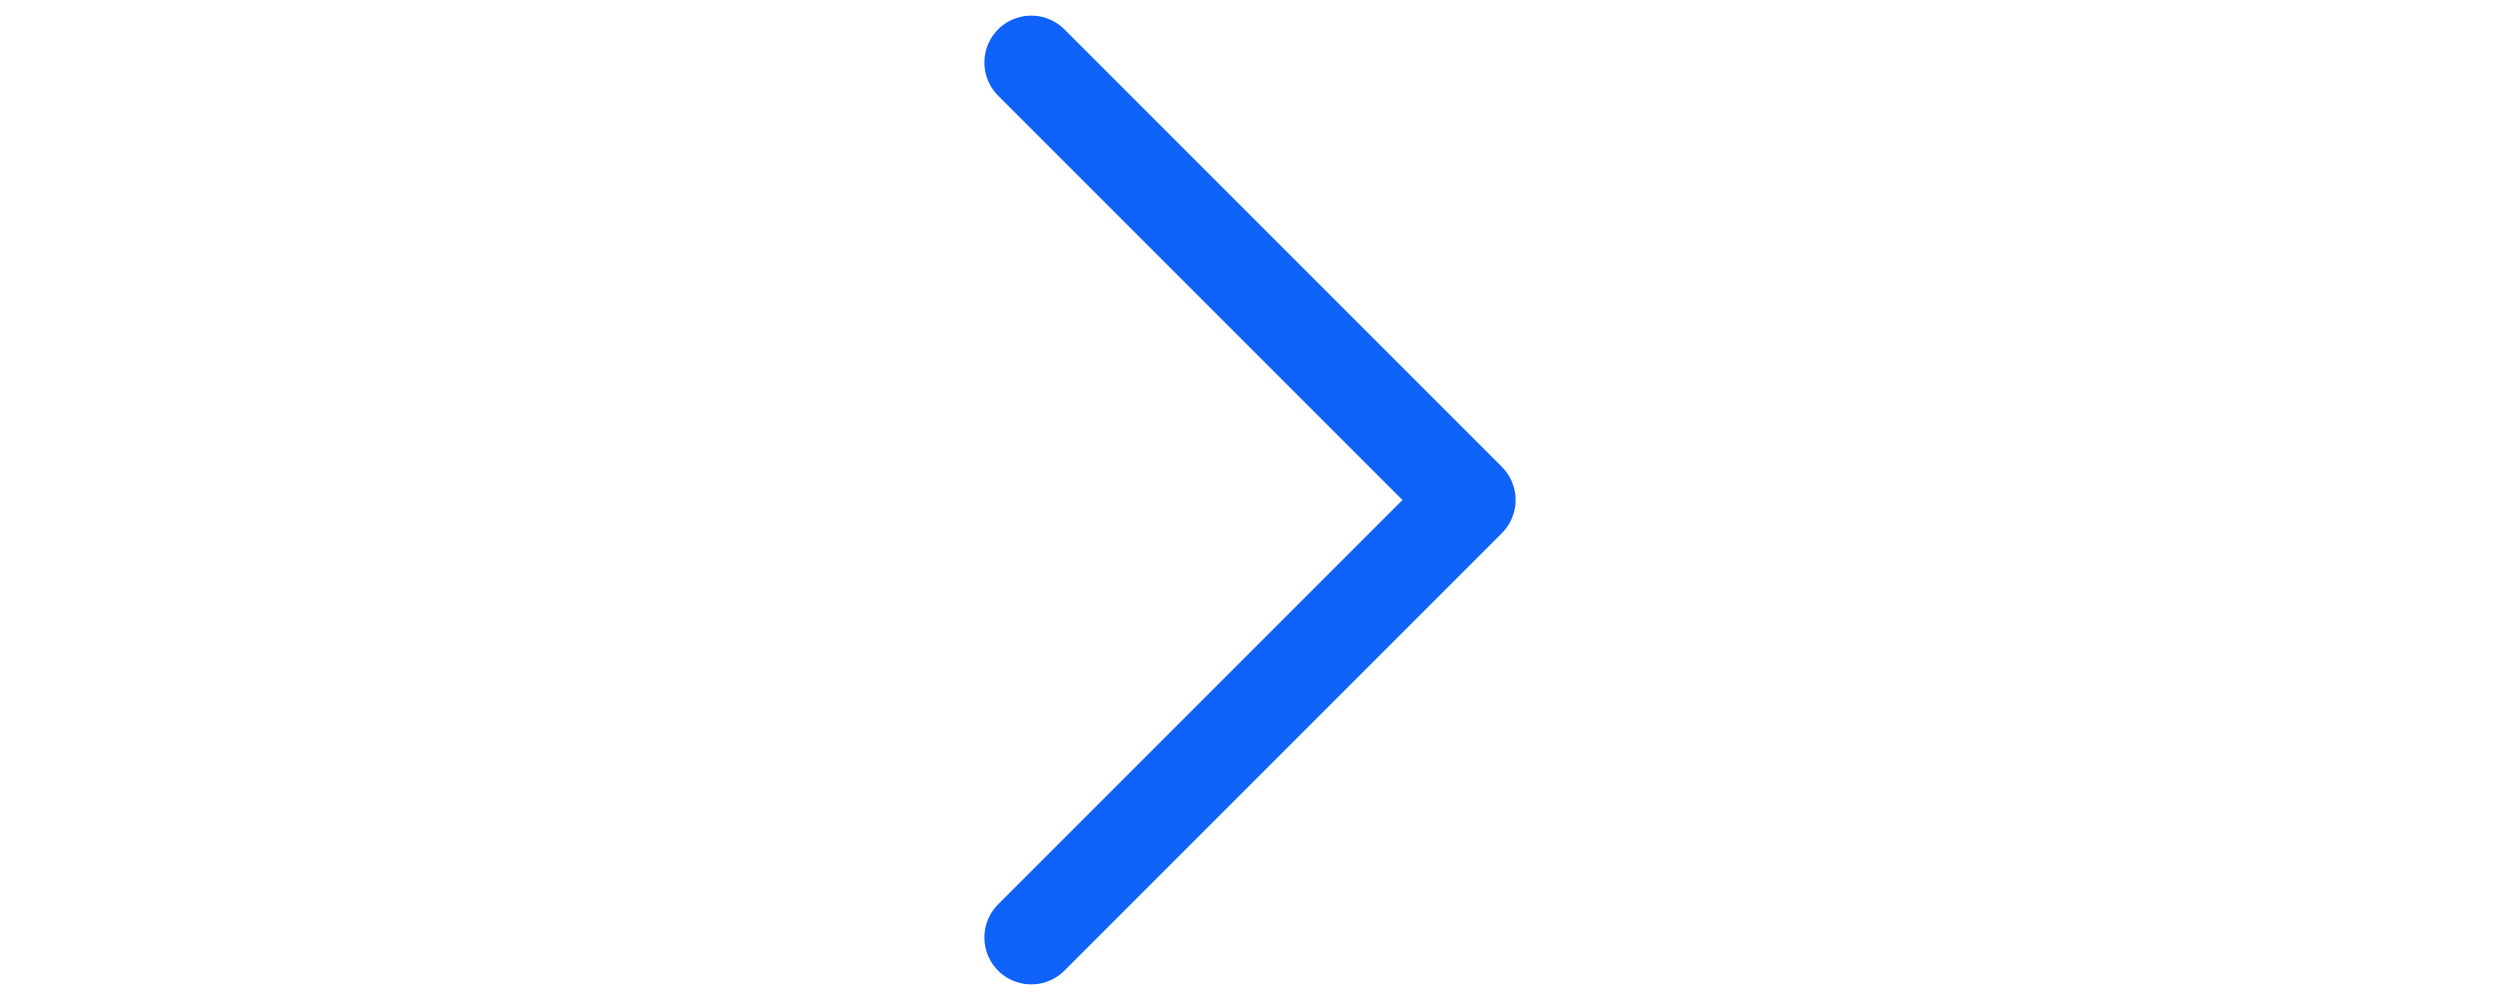 <svg width="40" height="16" viewBox="0 0 10 16" fill="none" xmlns="http://www.w3.org/2000/svg">
<path d="M1.5 1L8.5 8L1.5 15" stroke="#0F62F9" stroke-width="1.5" stroke-linecap="round" stroke-linejoin="round"/>
</svg>
